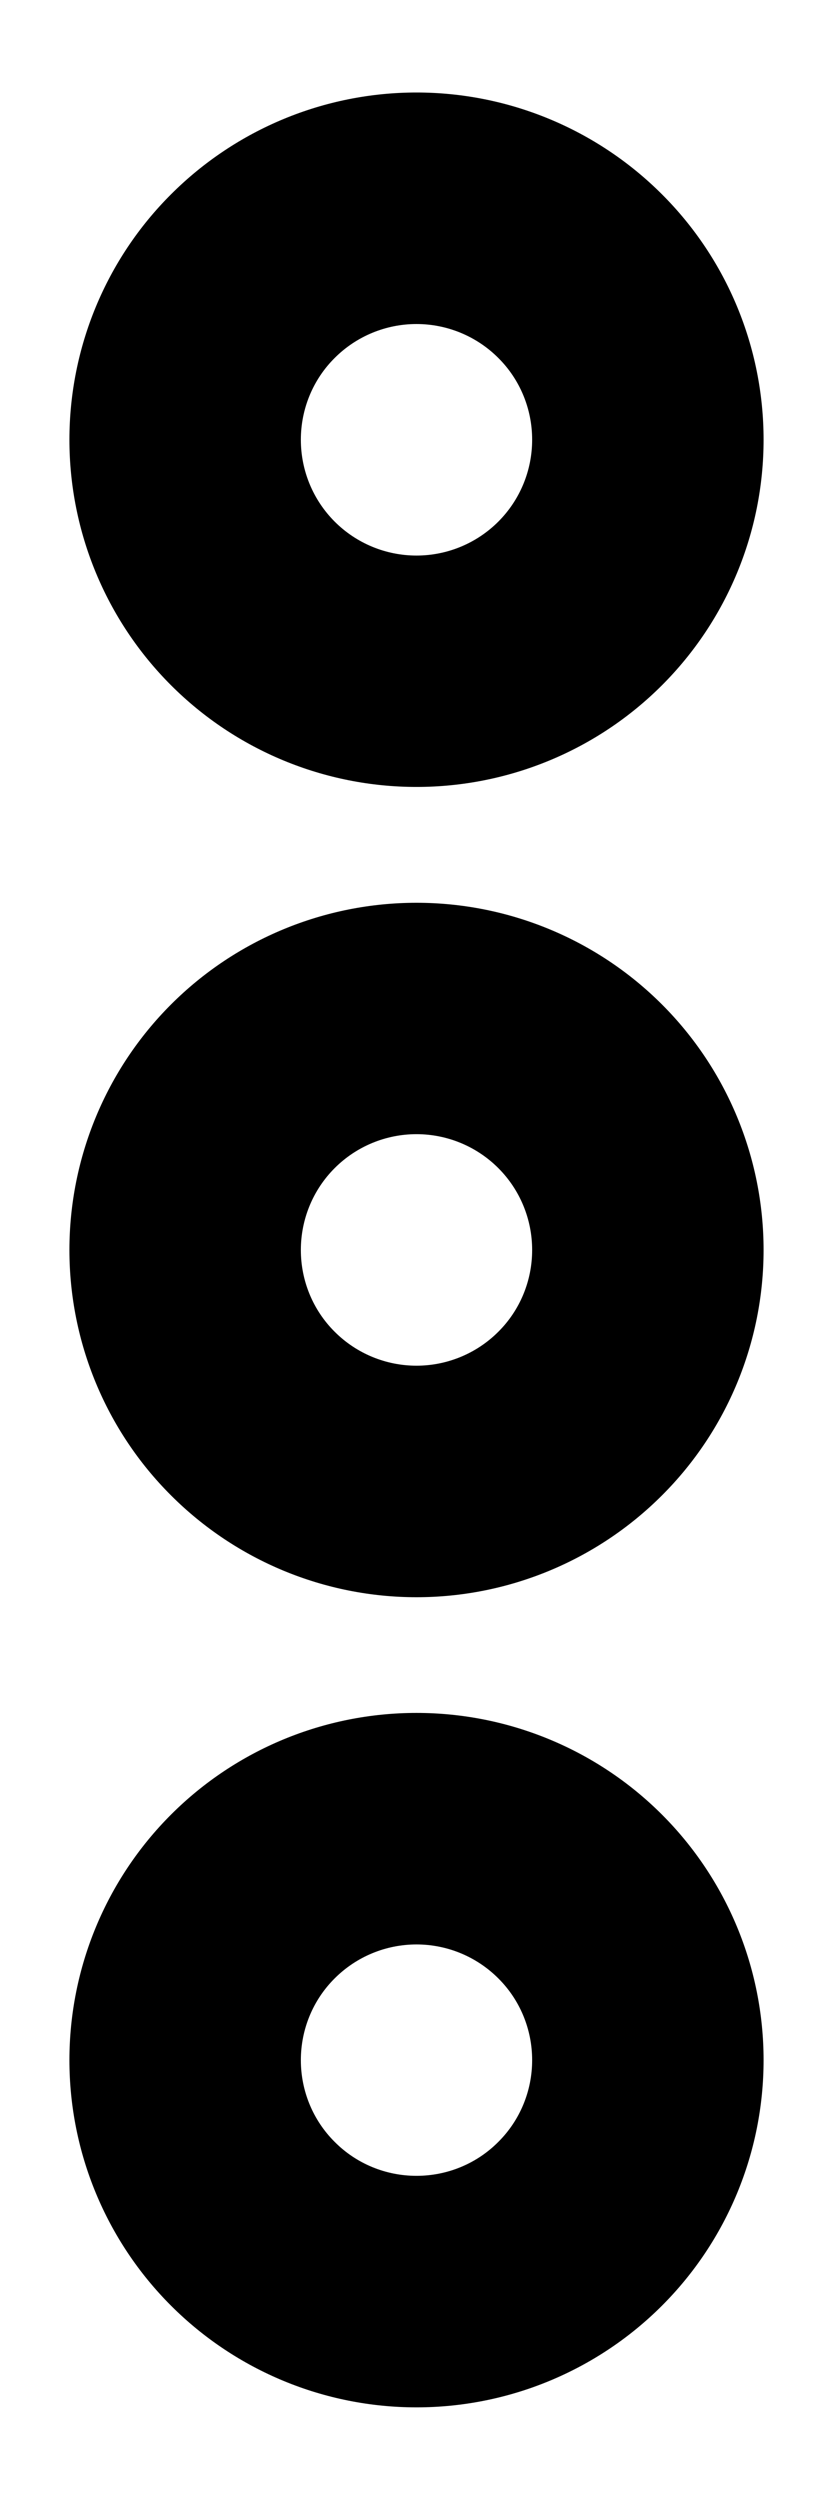 <svg width="6" height="18" viewBox="0 0 6 18" xmlns="http://www.w3.org/2000/svg">
<path d="M3.833 14.833C3.833 14.612 3.746 14.4 3.589 14.244C3.433 14.088 3.221 14 3 14C2.779 14 2.567 14.088 2.411 14.244C2.254 14.4 2.167 14.612 2.167 14.833C2.167 15.054 2.254 15.266 2.411 15.422C2.567 15.579 2.779 15.666 3 15.666C3.221 15.666 3.433 15.579 3.589 15.422C3.746 15.266 3.833 15.054 3.833 14.833ZM5.5 14.833C5.5 15.496 5.237 16.132 4.768 16.601C4.299 17.07 3.663 17.333 3 17.333C2.337 17.333 1.701 17.07 1.232 16.601C0.763 16.132 0.5 15.496 0.5 14.833C0.5 14.17 0.763 13.534 1.232 13.065C1.701 12.596 2.337 12.333 3 12.333C3.663 12.333 4.299 12.596 4.768 13.065C5.237 13.534 5.5 14.17 5.5 14.833ZM5.5 3.166C5.5 3.829 5.237 4.465 4.768 4.934C4.299 5.403 3.663 5.666 3 5.666C2.337 5.666 1.701 5.403 1.232 4.934C0.763 4.465 0.5 3.829 0.5 3.166C0.5 2.503 0.763 1.867 1.232 1.399C1.701 0.93 2.337 0.666 3 0.666C3.663 0.666 4.299 0.93 4.768 1.399C5.237 1.867 5.5 2.503 5.5 3.166ZM3.833 3.166C3.833 2.945 3.746 2.733 3.589 2.577C3.433 2.421 3.221 2.333 3 2.333C2.779 2.333 2.567 2.421 2.411 2.577C2.254 2.733 2.167 2.945 2.167 3.166C2.167 3.387 2.254 3.599 2.411 3.756C2.567 3.912 2.779 4 3 4C3.221 4 3.433 3.912 3.589 3.756C3.746 3.599 3.833 3.387 3.833 3.166ZM5.5 9C5.5 9.663 5.237 10.299 4.768 10.767C4.299 11.236 3.663 11.5 3 11.5C2.337 11.5 1.701 11.236 1.232 10.767C0.763 10.299 0.5 9.663 0.5 9C0.5 8.337 0.763 7.701 1.232 7.232C1.701 6.763 2.337 6.5 3 6.5C3.663 6.5 4.299 6.763 4.768 7.232C5.237 7.701 5.5 8.337 5.5 9ZM3.833 9C3.833 8.779 3.746 8.567 3.589 8.41C3.433 8.254 3.221 8.166 3 8.166C2.779 8.166 2.567 8.254 2.411 8.41C2.254 8.567 2.167 8.779 2.167 9C2.167 9.221 2.254 9.433 2.411 9.589C2.567 9.745 2.779 9.833 3 9.833C3.221 9.833 3.433 9.745 3.589 9.589C3.746 9.433 3.833 9.221 3.833 9Z"/>
</svg>
